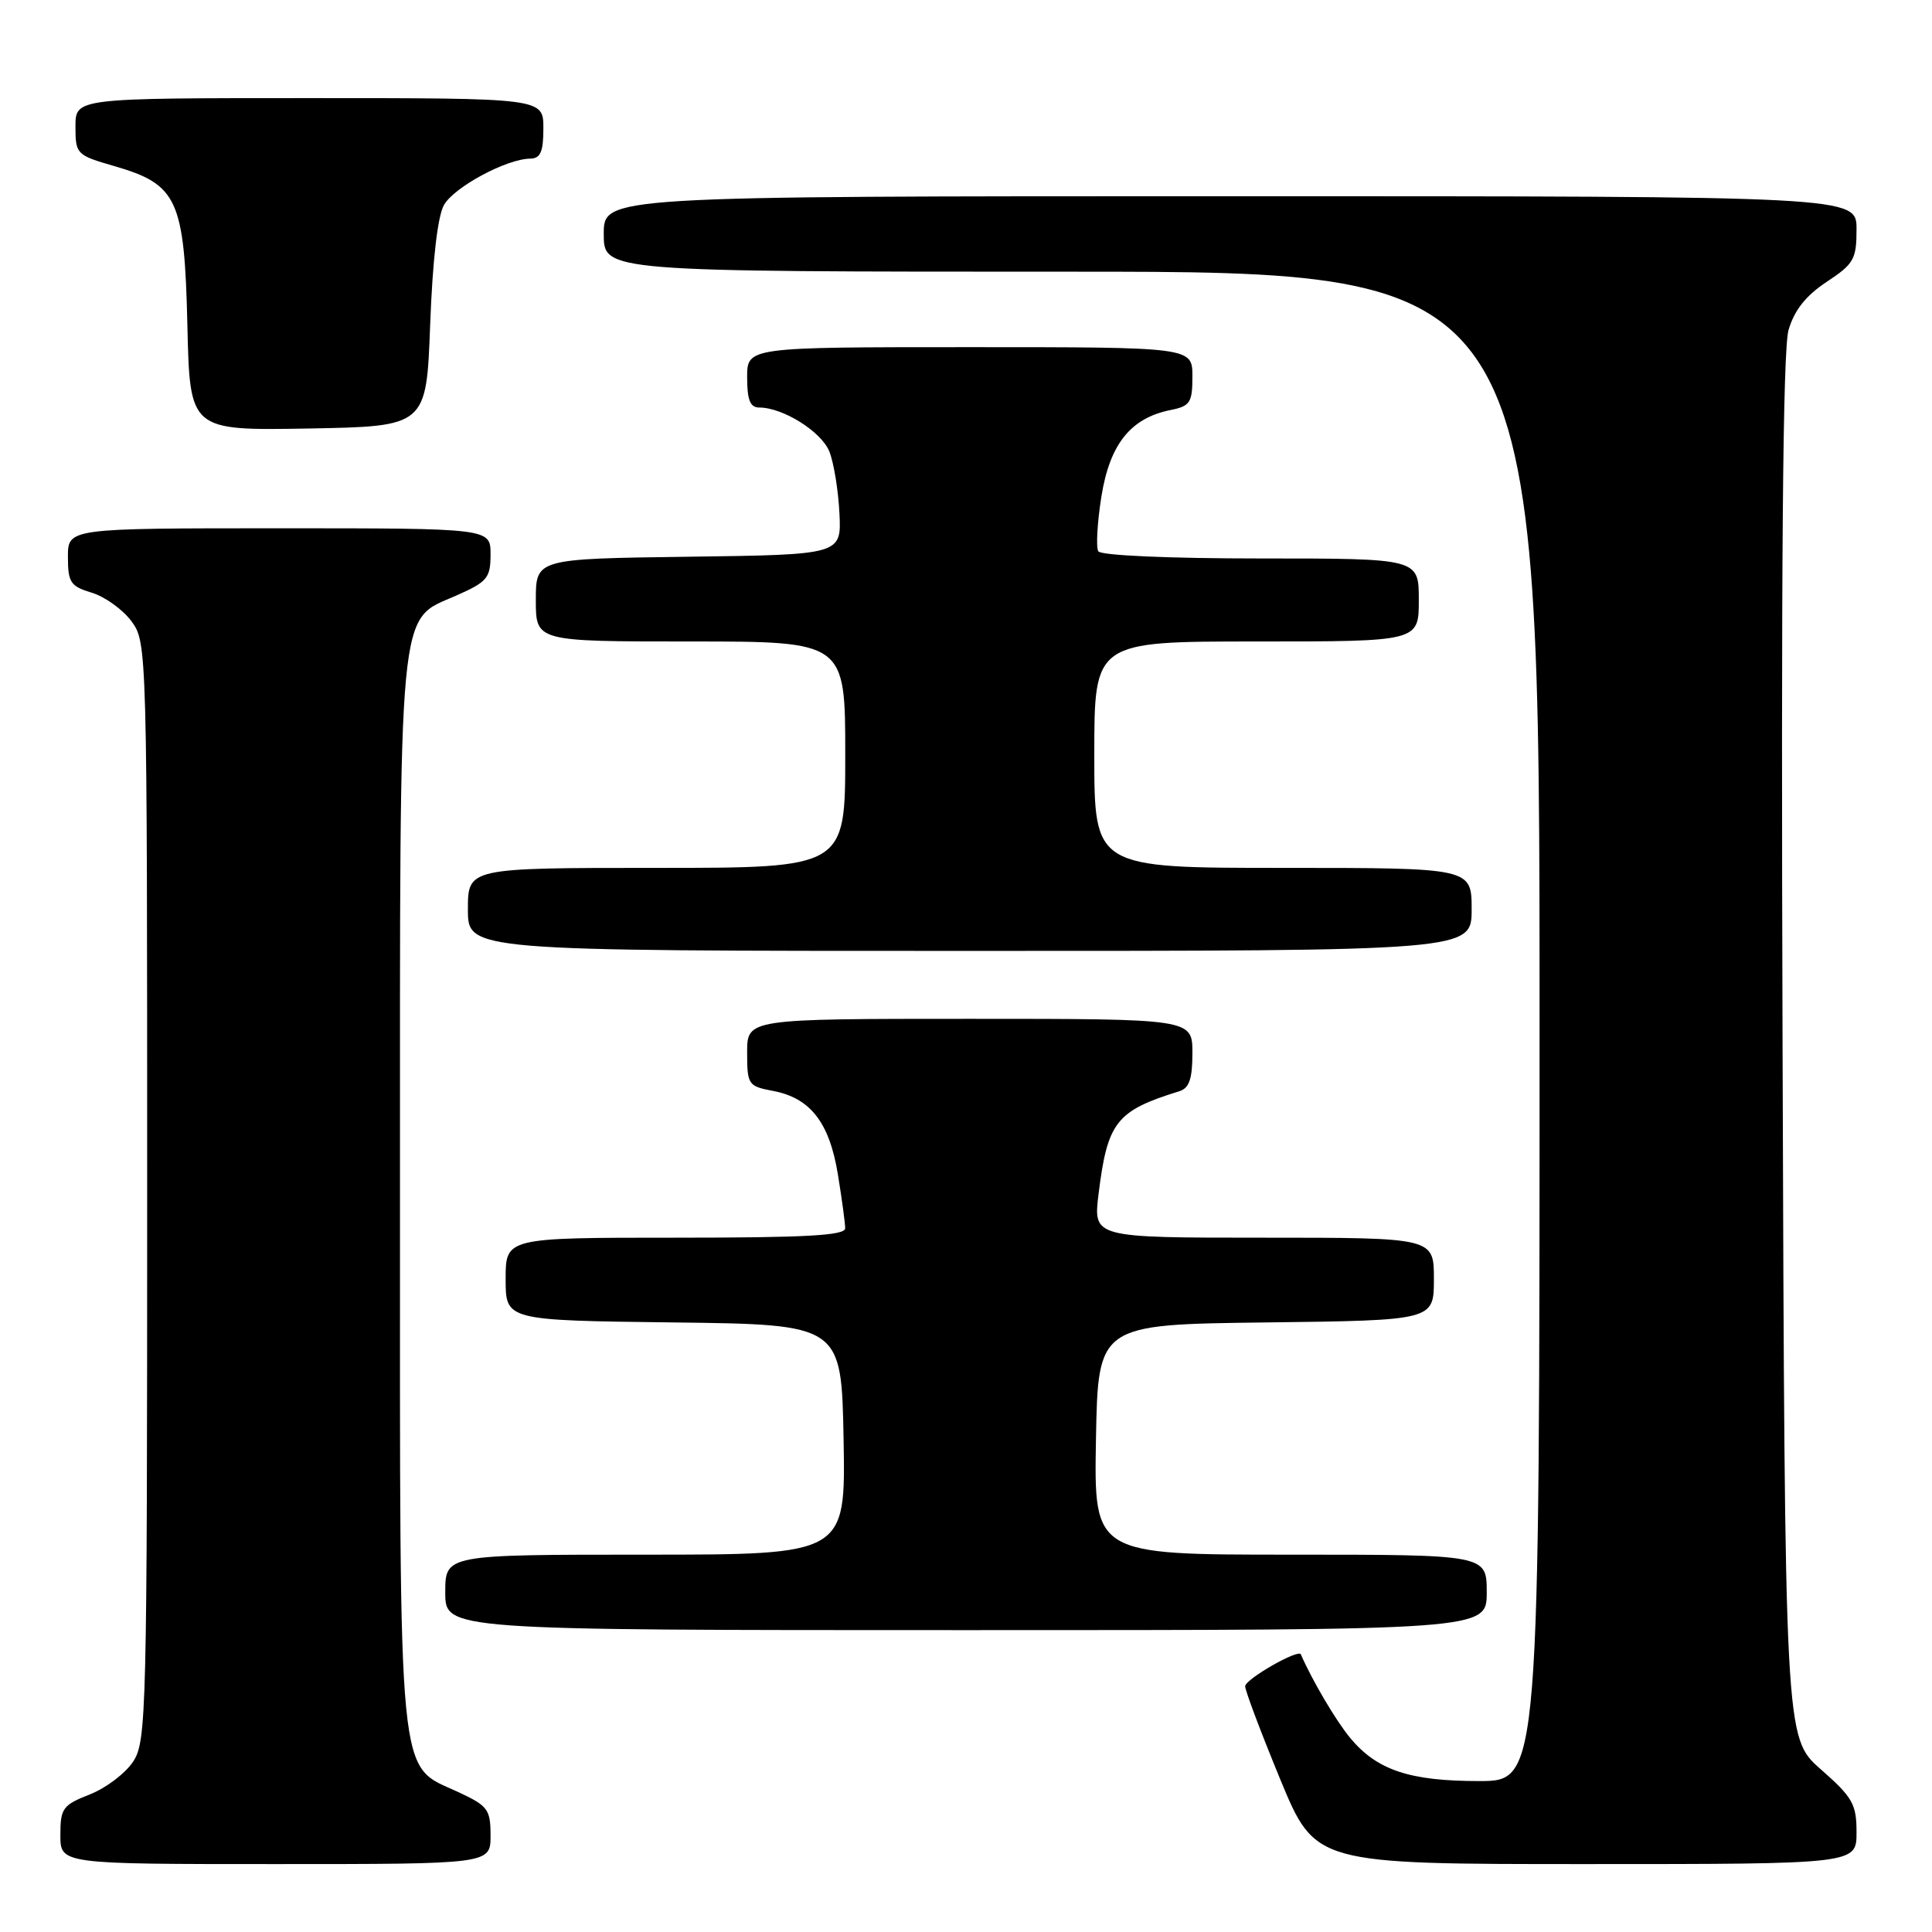 <?xml version="1.0" encoding="UTF-8" standalone="no"?>
<!DOCTYPE svg PUBLIC "-//W3C//DTD SVG 1.1//EN" "http://www.w3.org/Graphics/SVG/1.1/DTD/svg11.dtd" >
<svg xmlns="http://www.w3.org/2000/svg" xmlns:xlink="http://www.w3.org/1999/xlink" version="1.1" viewBox="0 0 256 256">
 <g >
 <path fill="currentColor"
d=" M 65.00 243.22 C 65.00 239.76 64.65 239.29 60.75 237.47 C 52.60 233.69 53.00 237.82 53.00 158.22 C 53.00 78.58 52.64 82.37 60.47 78.91 C 64.58 77.09 65.00 76.59 65.00 73.45 C 65.00 70.00 65.00 70.00 37.00 70.00 C 9.00 70.00 9.00 70.00 9.00 73.79 C 9.00 77.18 9.34 77.69 12.17 78.54 C 13.91 79.07 16.27 80.77 17.42 82.32 C 19.48 85.12 19.50 85.77 19.50 157.87 C 19.50 226.97 19.41 230.73 17.65 233.41 C 16.63 234.97 14.04 236.93 11.90 237.77 C 8.31 239.18 8.00 239.61 8.00 243.15 C 8.00 247.00 8.00 247.00 36.50 247.00 C 65.00 247.00 65.00 247.00 65.00 243.22 Z  M 246.00 242.80 C 246.00 239.05 245.50 238.17 241.25 234.43 C 236.50 230.25 236.50 230.25 236.20 138.87 C 235.99 74.77 236.23 46.38 236.99 43.73 C 237.76 41.10 239.28 39.18 242.04 37.35 C 245.65 34.97 246.00 34.35 246.00 30.37 C 246.00 26.00 246.00 26.00 163.00 26.00 C 80.00 26.00 80.00 26.00 80.00 31.00 C 80.00 36.00 80.00 36.00 142.00 36.00 C 204.00 36.00 204.00 36.00 204.00 136.00 C 204.00 236.00 204.00 236.00 195.97 236.00 C 186.80 236.00 182.49 234.56 178.95 230.34 C 177.05 228.06 173.88 222.70 172.37 219.21 C 172.05 218.46 165.00 222.50 164.99 223.44 C 164.99 224.02 167.08 229.56 169.63 235.75 C 174.28 247.00 174.28 247.00 210.14 247.00 C 246.00 247.00 246.00 247.00 246.00 242.80 Z  M 197.00 211.00 C 197.00 206.00 197.00 206.00 170.97 206.00 C 144.95 206.00 144.95 206.00 145.22 190.75 C 145.50 175.50 145.50 175.50 167.75 175.23 C 190.00 174.96 190.00 174.96 190.00 169.48 C 190.00 164.00 190.00 164.00 167.43 164.00 C 144.86 164.00 144.86 164.00 145.56 158.25 C 146.74 148.66 147.89 147.19 156.25 144.60 C 157.58 144.19 158.00 142.97 158.00 139.53 C 158.00 135.00 158.00 135.00 128.50 135.00 C 99.00 135.00 99.00 135.00 99.00 139.45 C 99.00 143.73 99.14 143.93 102.42 144.55 C 107.37 145.48 109.90 148.73 111.02 155.59 C 111.55 158.84 111.99 162.06 111.99 162.75 C 112.00 163.71 106.84 164.00 89.50 164.00 C 67.00 164.00 67.00 164.00 67.00 169.48 C 67.00 174.96 67.00 174.96 89.25 175.23 C 111.50 175.50 111.50 175.50 111.78 190.75 C 112.05 206.00 112.05 206.00 85.53 206.00 C 59.00 206.00 59.00 206.00 59.00 211.00 C 59.00 216.00 59.00 216.00 128.00 216.00 C 197.00 216.00 197.00 216.00 197.00 211.00 Z  M 195.00 120.50 C 195.00 115.00 195.00 115.00 170.00 115.00 C 145.00 115.00 145.00 115.00 145.00 100.00 C 145.00 85.00 145.00 85.00 166.50 85.00 C 188.00 85.00 188.00 85.00 188.00 79.50 C 188.00 74.00 188.00 74.00 167.06 74.00 C 154.88 74.00 145.87 73.60 145.53 73.05 C 145.21 72.52 145.39 69.26 145.94 65.80 C 147.05 58.85 149.81 55.39 155.11 54.33 C 157.70 53.81 158.00 53.35 158.00 49.88 C 158.00 46.00 158.00 46.00 128.50 46.00 C 99.00 46.00 99.00 46.00 99.00 50.00 C 99.00 53.00 99.40 54.00 100.60 54.00 C 103.75 54.00 108.83 57.19 109.89 59.82 C 110.48 61.29 111.08 64.97 111.23 68.00 C 111.50 73.50 111.50 73.50 91.25 73.77 C 71.00 74.04 71.00 74.04 71.00 79.52 C 71.00 85.00 71.00 85.00 91.50 85.00 C 112.00 85.00 112.00 85.00 112.00 100.00 C 112.00 115.00 112.00 115.00 87.00 115.00 C 62.00 115.00 62.00 115.00 62.00 120.50 C 62.00 126.00 62.00 126.00 128.50 126.00 C 195.00 126.00 195.00 126.00 195.00 120.50 Z  M 57.00 43.00 C 57.32 34.47 57.99 28.64 58.83 27.16 C 60.19 24.78 67.10 21.06 70.25 21.02 C 71.62 21.00 72.00 20.13 72.00 17.00 C 72.00 13.00 72.00 13.00 41.00 13.00 C 10.00 13.00 10.00 13.00 10.00 16.76 C 10.00 20.43 10.13 20.56 15.15 22.01 C 23.52 24.43 24.44 26.43 24.83 43.09 C 25.15 57.05 25.15 57.05 40.83 56.78 C 56.50 56.50 56.50 56.50 57.00 43.00 Z "/>
</g>
</svg>